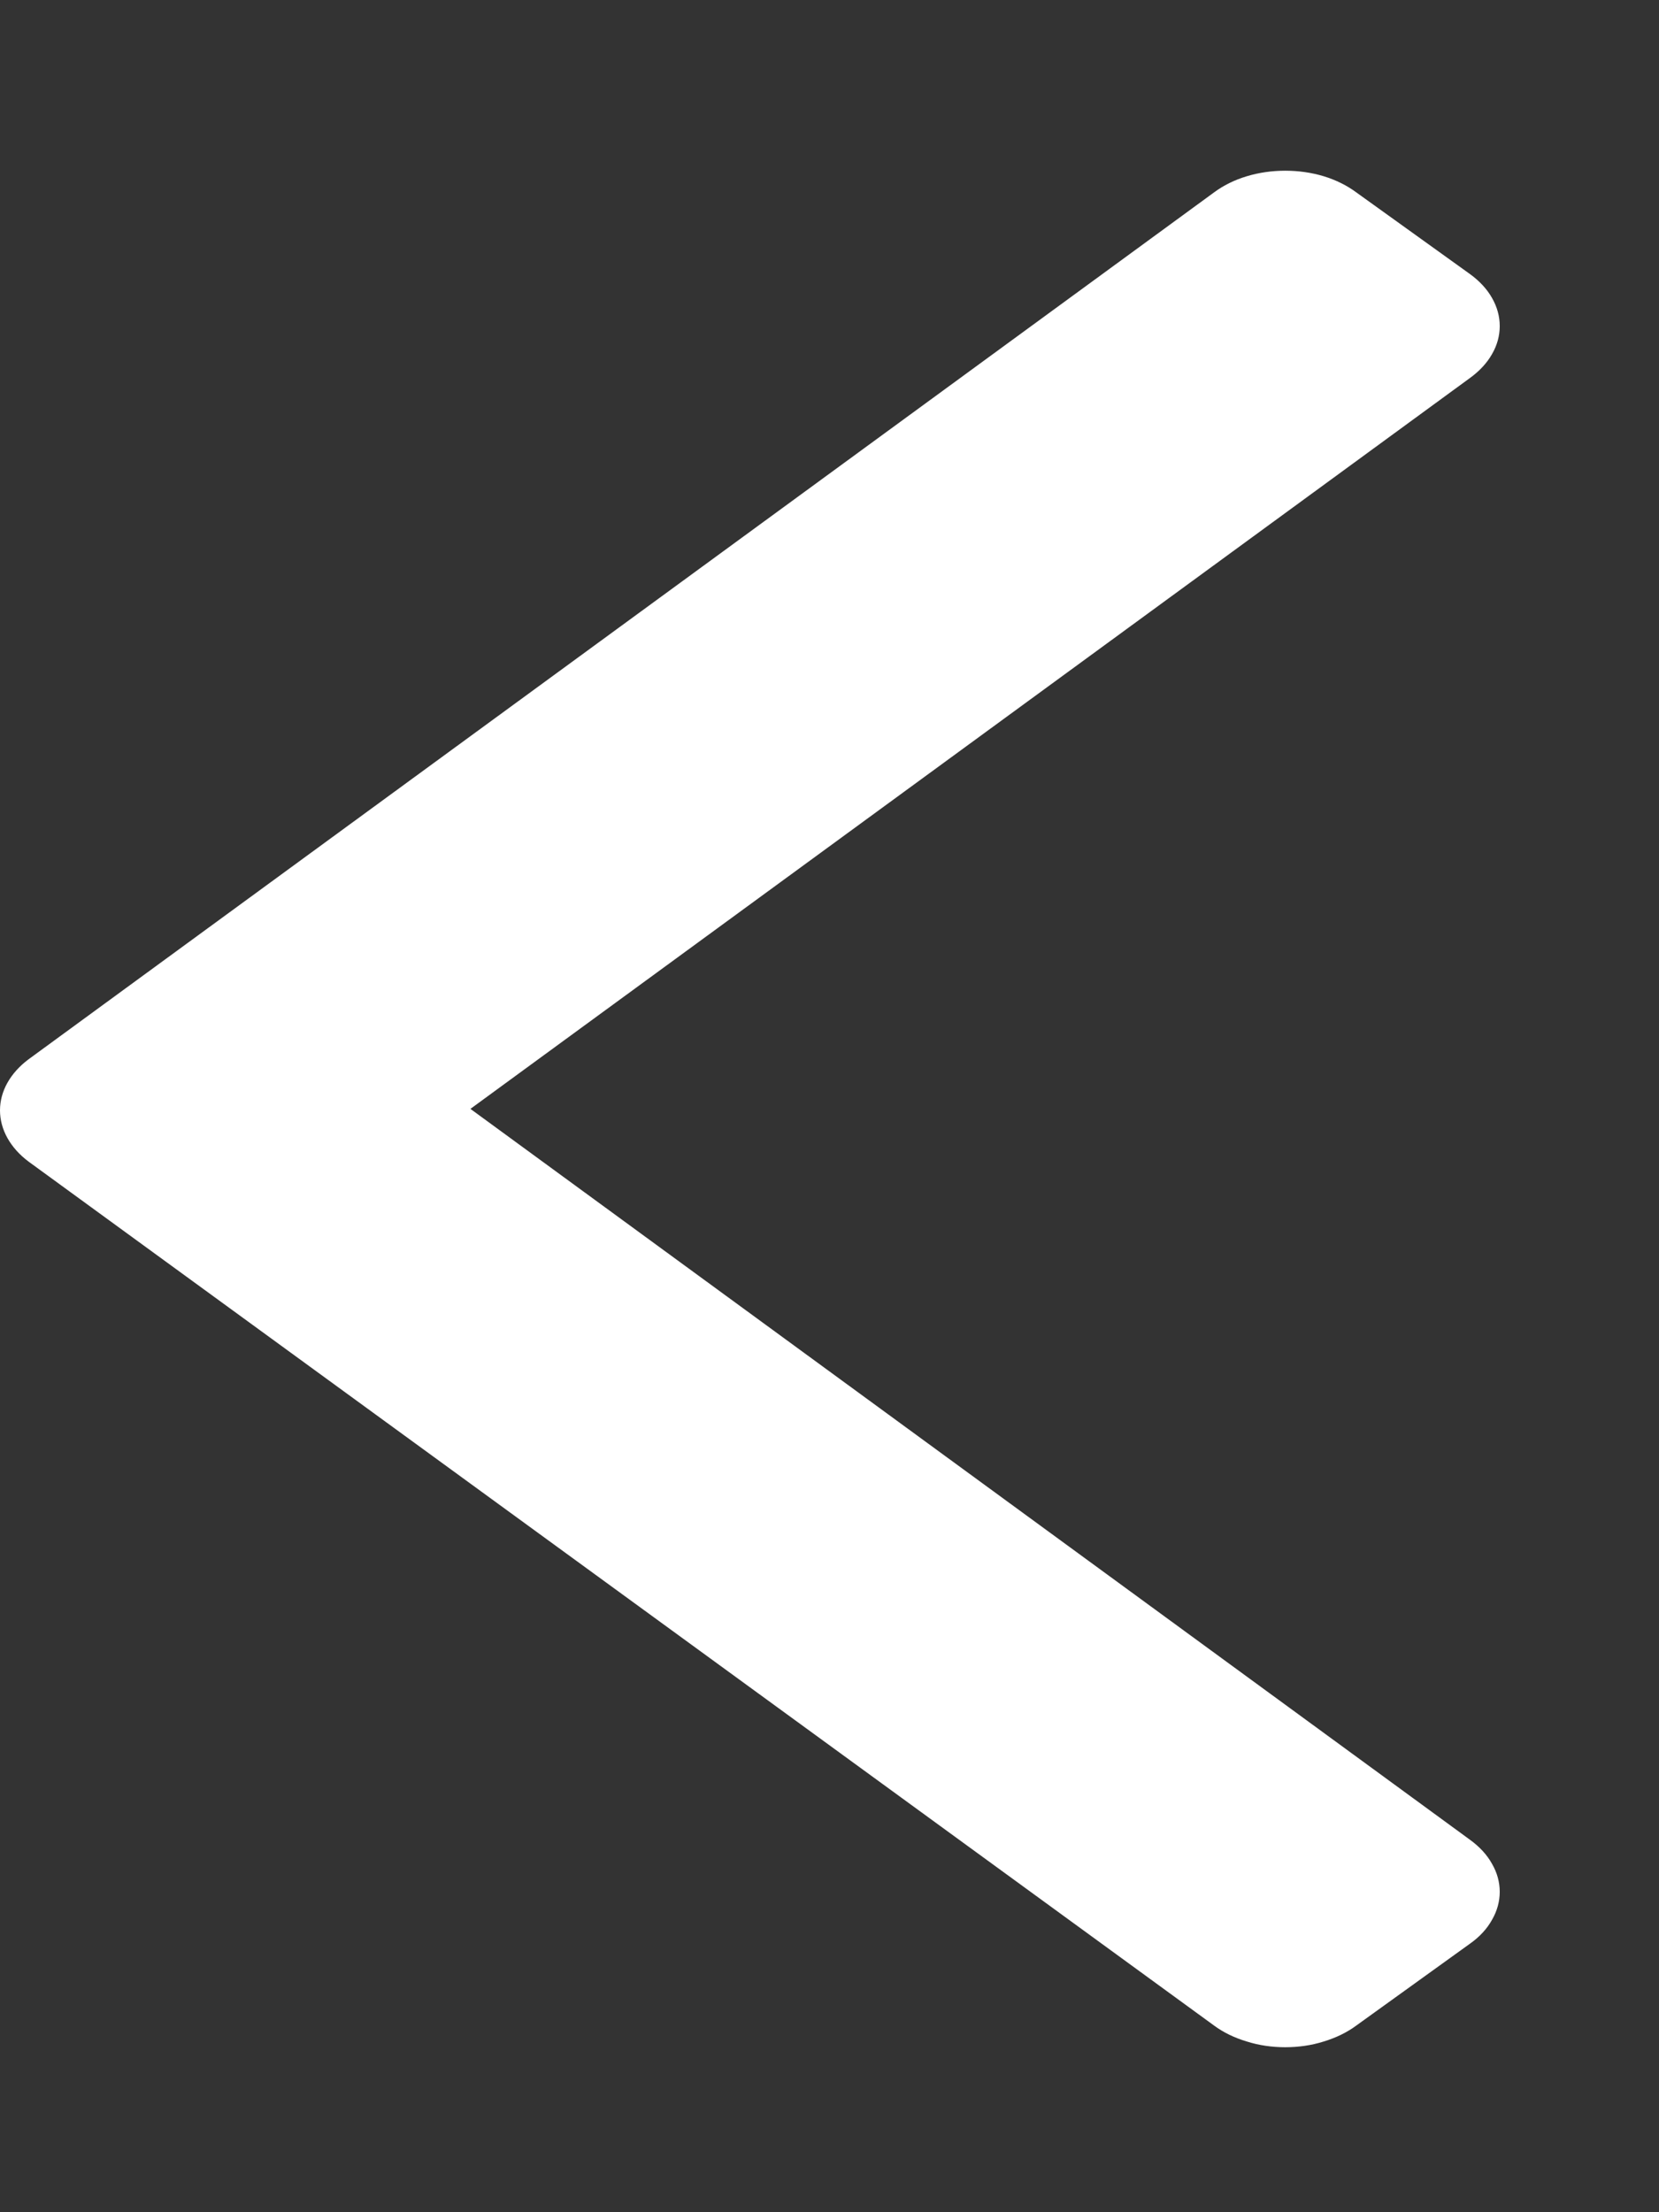 <svg width="9" height="12" viewBox="0 0 9 12" fill="none" xmlns="http://www.w3.org/2000/svg">
<rect x="0" y="0" width="9" height="12" fill="#333333" stroke="none"/>
<path d="M7.357 10.988L7.975 10.543C8.026 10.507 8.067 10.463 8.094 10.414C8.122 10.366 8.136 10.314 8.136 10.262C8.136 10.21 8.122 10.158 8.094 10.11C8.067 10.061 8.026 10.017 7.975 9.98L2.552 6.015L7.975 2.05C8.026 2.013 8.067 1.969 8.094 1.921C8.122 1.873 8.136 1.821 8.136 1.769C8.136 1.716 8.122 1.665 8.094 1.616C8.067 1.568 8.026 1.524 7.975 1.487L7.357 1.043C7.307 1.006 7.247 0.976 7.181 0.956C7.115 0.936 7.044 0.926 6.972 0.926C6.901 0.926 6.83 0.936 6.764 0.956C6.697 0.976 6.637 1.006 6.587 1.043L0.155 5.746C0.056 5.82 -1.81198e-05 5.919 -1.81198e-05 6.023C-1.81198e-05 6.127 0.056 6.227 0.155 6.301L6.587 10.988C6.637 11.025 6.697 11.054 6.764 11.074C6.83 11.095 6.901 11.105 6.972 11.105C7.044 11.105 7.115 11.095 7.181 11.074C7.247 11.054 7.307 11.025 7.357 10.988Z" fill="white"/>
</svg>
